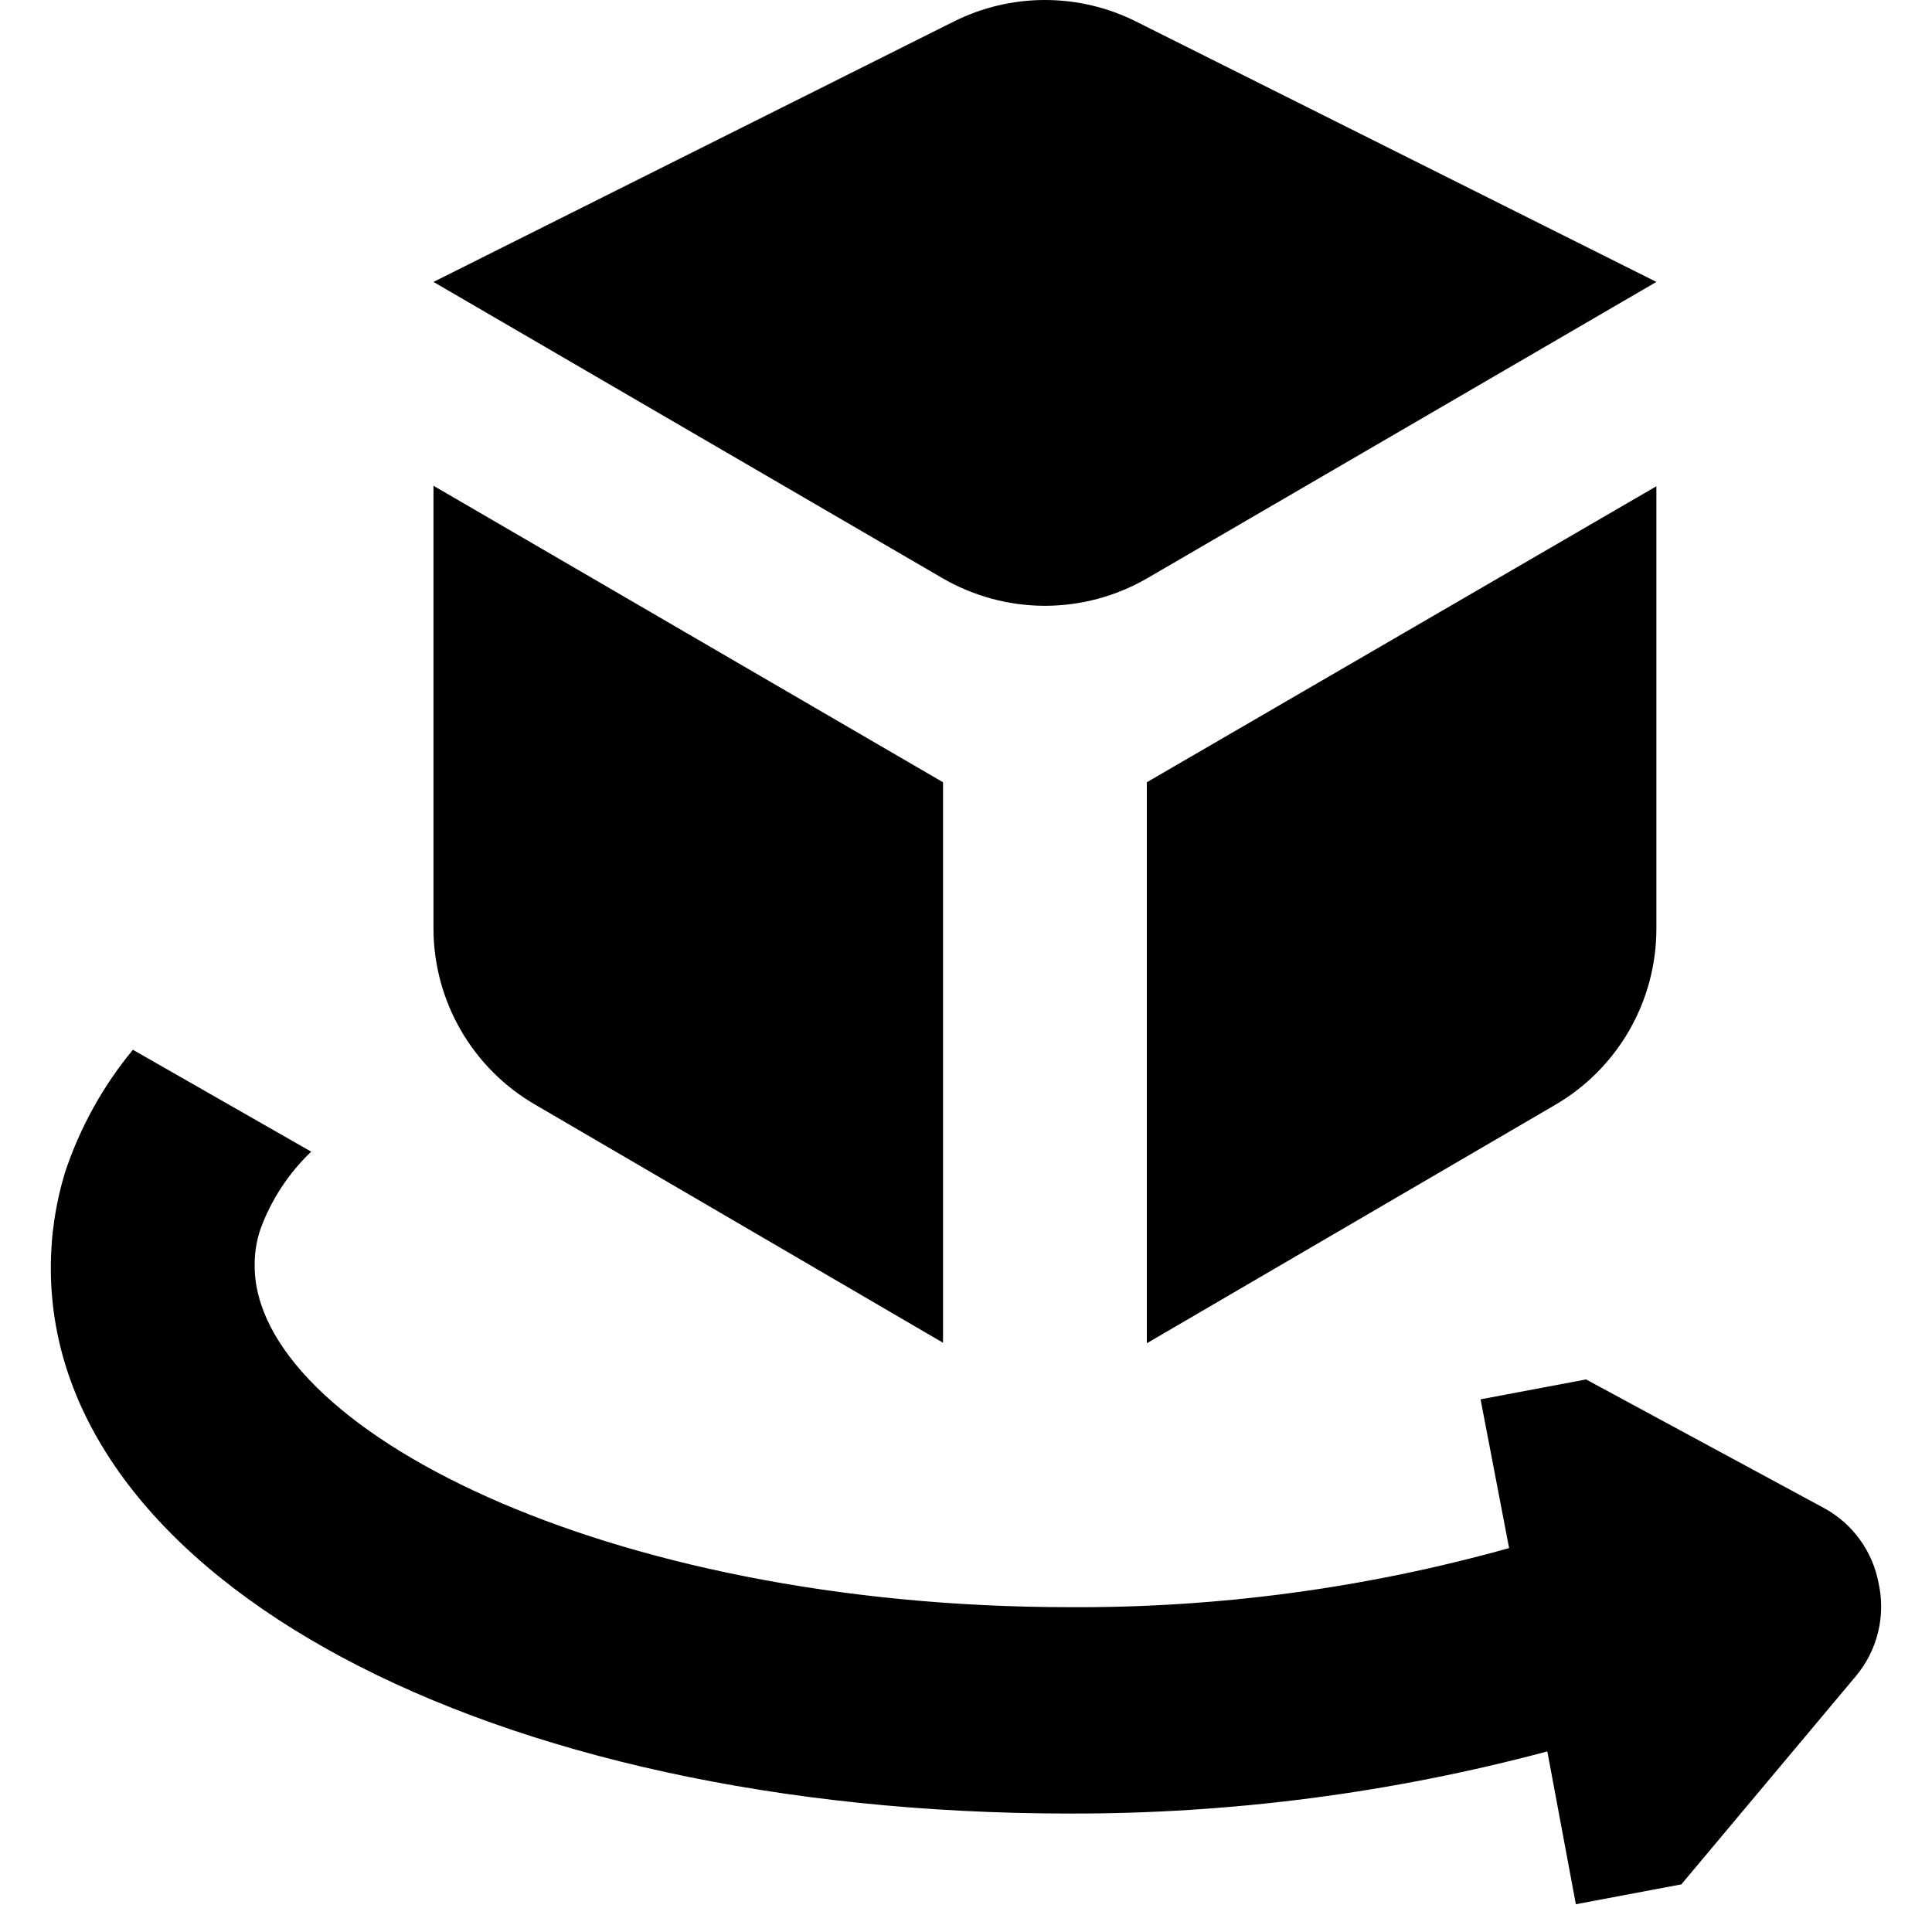 <svg xmlns="http://www.w3.org/2000/svg" width="1.25em" height="1.25em" fill="none" viewBox="0 0 36 38"><path fill="currentColor" fill-rule="evenodd" d="M31.579 5.545L21.557 11.378C20.947 11.729 20.256 11.915 19.552 11.915C18.849 11.915 18.157 11.729 17.548 11.378L7.526 5.545L17.759 0.424C18.316 0.145 18.93 0 19.552 0C20.175 0 20.79 0.145 21.346 0.424L31.579 5.545ZM21.557 26.42V15.396V15.386L31.579 9.564V18.283C31.576 18.984 31.39 19.672 31.038 20.279C30.686 20.886 30.182 21.389 29.574 21.74L21.557 26.42ZM9.531 21.73L17.548 26.41V15.386L7.526 9.554V18.273C7.529 18.974 7.715 19.662 8.067 20.269C8.419 20.876 8.923 21.379 9.531 21.73ZM35.58 30.28C35.764 30.533 35.889 30.823 35.948 31.131C36.02 31.452 36.017 31.785 35.939 32.105C35.861 32.425 35.709 32.723 35.497 32.974L32.07 37.063L29.995 37.454L29.434 34.448C26.371 35.266 23.214 35.677 20.044 35.67C8.609 35.67 2.05221e-05 31.06 2.05221e-05 24.947C-0.002 24.305 0.093 23.667 0.281 23.053C0.573 22.176 1.025 21.36 1.614 20.648L5.121 22.652C4.673 23.079 4.33 23.604 4.119 24.185C4.043 24.415 4.006 24.655 4.009 24.897C4.009 28.064 10.864 31.611 20.044 31.611C22.963 31.627 25.871 31.235 28.682 30.449L28.121 27.523L30.196 27.132L34.886 29.667C35.16 29.818 35.397 30.027 35.58 30.28Z" clip-rule="evenodd"/></svg>